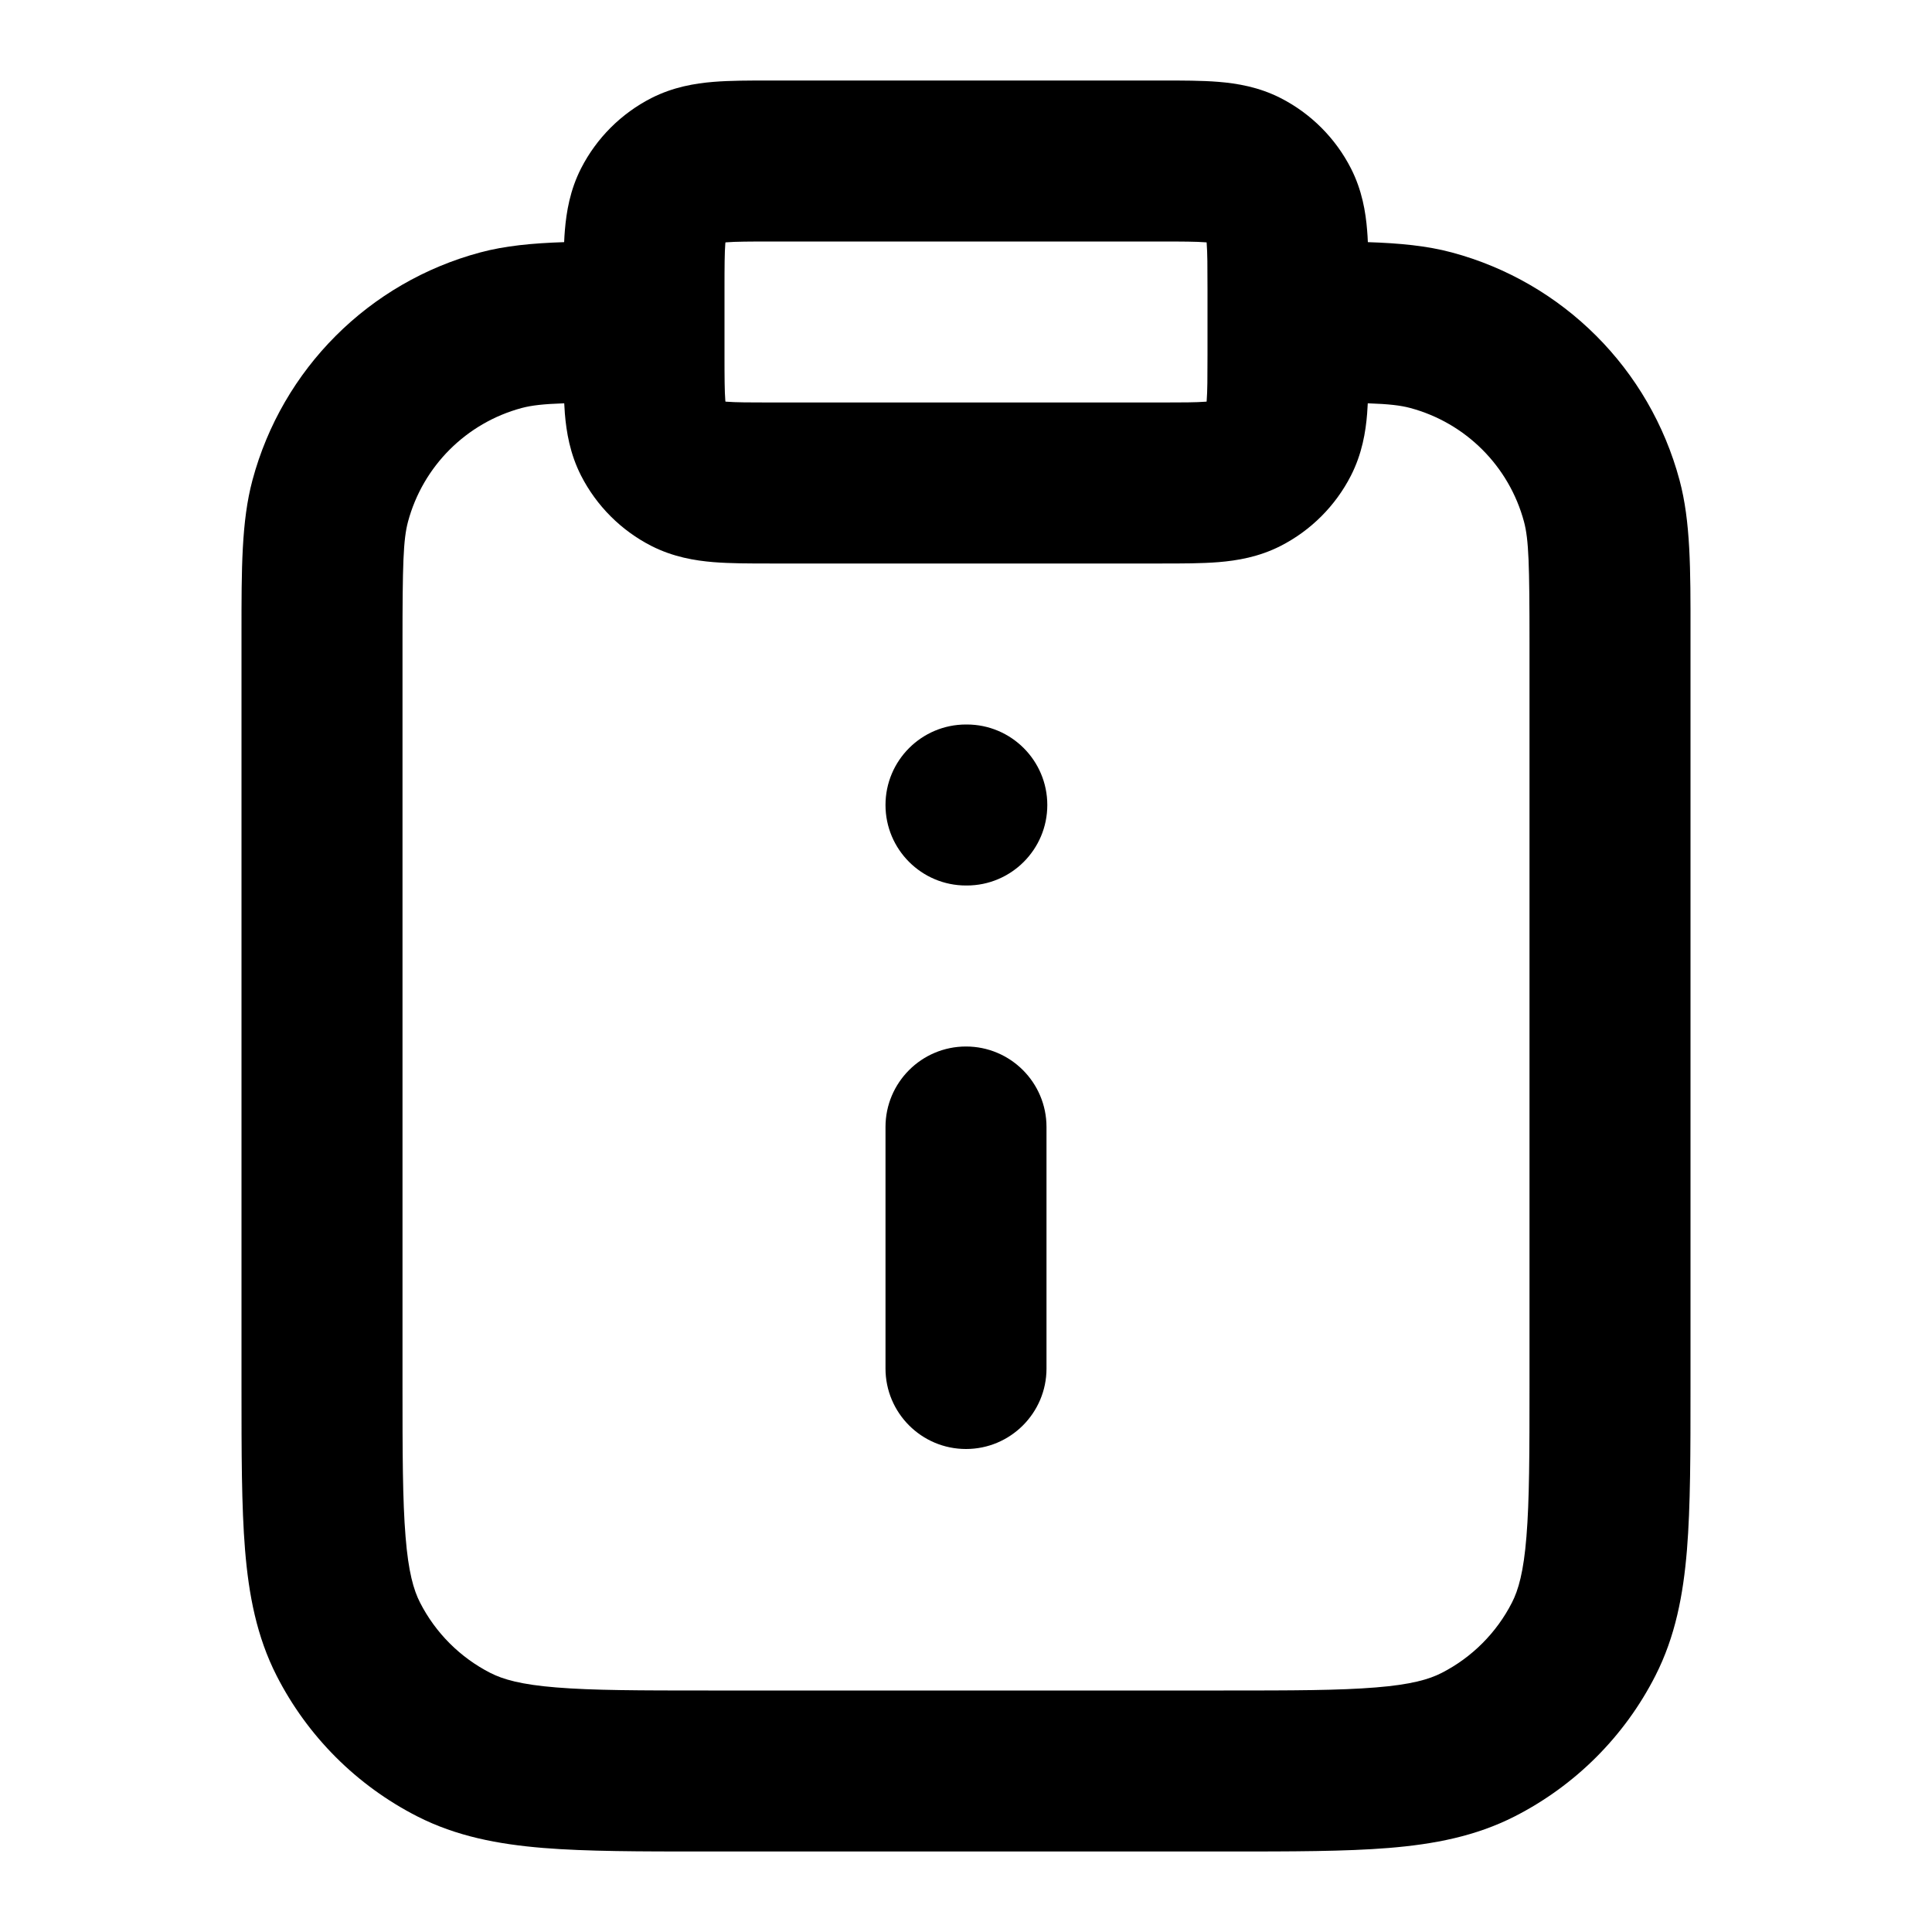 <svg width="24" height="24" viewBox="0 0 24 24" fill="none" xmlns="http://www.w3.org/2000/svg">
  <path fill-rule="evenodd" clip-rule="evenodd"
    d="M9.6 1L9.568 1L9.568 1C9.316 1 9.07 1 8.862 1.017C8.633 1.036 8.364 1.08 8.092 1.218C7.716 1.41 7.41 1.716 7.218 2.092C7.08 2.363 7.036 2.633 7.017 2.862C7.013 2.909 7.01 2.958 7.008 3.008C6.613 3.021 6.274 3.053 5.965 3.136C4.584 3.506 3.506 4.584 3.136 5.965C2.999 6.476 3 7.067 3 7.862L3 8L3 17.241C3 18.046 3 18.711 3.044 19.252C3.09 19.814 3.189 20.331 3.436 20.816C3.82 21.569 4.431 22.18 5.184 22.564C5.669 22.811 6.186 22.91 6.748 22.956C7.289 23 7.954 23 8.759 23H15.241C16.046 23 16.711 23 17.252 22.956C17.814 22.91 18.331 22.811 18.816 22.564C19.569 22.18 20.181 21.569 20.564 20.816C20.811 20.331 20.91 19.814 20.956 19.252C21 18.711 21 18.046 21 17.241V8L21 7.862C21.001 7.067 21.001 6.476 20.864 5.965C20.494 4.584 19.416 3.506 18.035 3.136C17.726 3.053 17.387 3.021 16.992 3.008C16.99 2.958 16.987 2.909 16.983 2.862C16.965 2.633 16.92 2.363 16.782 2.092C16.59 1.716 16.284 1.41 15.908 1.218C15.637 1.08 15.367 1.036 15.138 1.017C14.93 1 14.684 1 14.432 1L14.432 1L9.6 1ZM6.482 5.068C6.603 5.036 6.746 5.019 7.009 5.01C7.011 5.054 7.014 5.097 7.017 5.138C7.036 5.367 7.08 5.637 7.218 5.908C7.41 6.284 7.716 6.59 8.092 6.782C8.364 6.92 8.633 6.964 8.862 6.983C9.07 7 9.316 7 9.568 7L9.6 7L14.432 7C14.684 7 14.93 7 15.138 6.983C15.367 6.964 15.637 6.92 15.908 6.782C16.284 6.59 16.59 6.284 16.782 5.908C16.92 5.637 16.965 5.367 16.983 5.138C16.986 5.097 16.989 5.054 16.991 5.01C17.255 5.019 17.398 5.036 17.518 5.068C18.208 5.253 18.747 5.792 18.932 6.482C18.991 6.705 19 7.006 19 8V17.2C19 18.057 18.999 18.639 18.962 19.089C18.927 19.527 18.862 19.752 18.782 19.908C18.59 20.284 18.284 20.59 17.908 20.782C17.752 20.862 17.527 20.927 17.089 20.962C16.639 20.999 16.057 21 15.2 21H8.8C7.944 21 7.361 20.999 6.911 20.962C6.473 20.927 6.249 20.862 6.092 20.782C5.716 20.59 5.41 20.284 5.218 19.908C5.138 19.752 5.073 19.527 5.038 19.089C5.001 18.639 5 18.057 5 17.2V8C5 7.006 5.009 6.705 5.068 6.482C5.253 5.792 5.792 5.253 6.482 5.068ZM14.99 3.025C14.999 3.141 15 3.303 15 3.6V4.4C15 4.697 14.999 4.859 14.99 4.975L14.989 4.989L14.976 4.99C14.859 4.999 14.697 5 14.4 5H9.6C9.304 5 9.141 4.999 9.025 4.99L9.012 4.989L9.01 4.975C9.001 4.859 9 4.697 9 4.4V3.6C9 3.303 9.001 3.141 9.01 3.025L9.012 3.011L9.025 3.01C9.141 3.001 9.304 3 9.6 3H14.4C14.697 3 14.859 3.001 14.976 3.01L14.989 3.011L14.99 3.025ZM12 9C11.448 9 11 9.448 11 10C11 10.552 11.448 11 12 11H12.01C12.562 11 13.01 10.552 13.01 10C13.01 9.448 12.562 9 12.01 9H12ZM13 14C13 13.448 12.552 13 12 13C11.448 13 11 13.448 11 14V17C11 17.552 11.448 18 12 18C12.552 18 13 17.552 13 17V14Z"
    fill="currentColor" />
</svg>
  